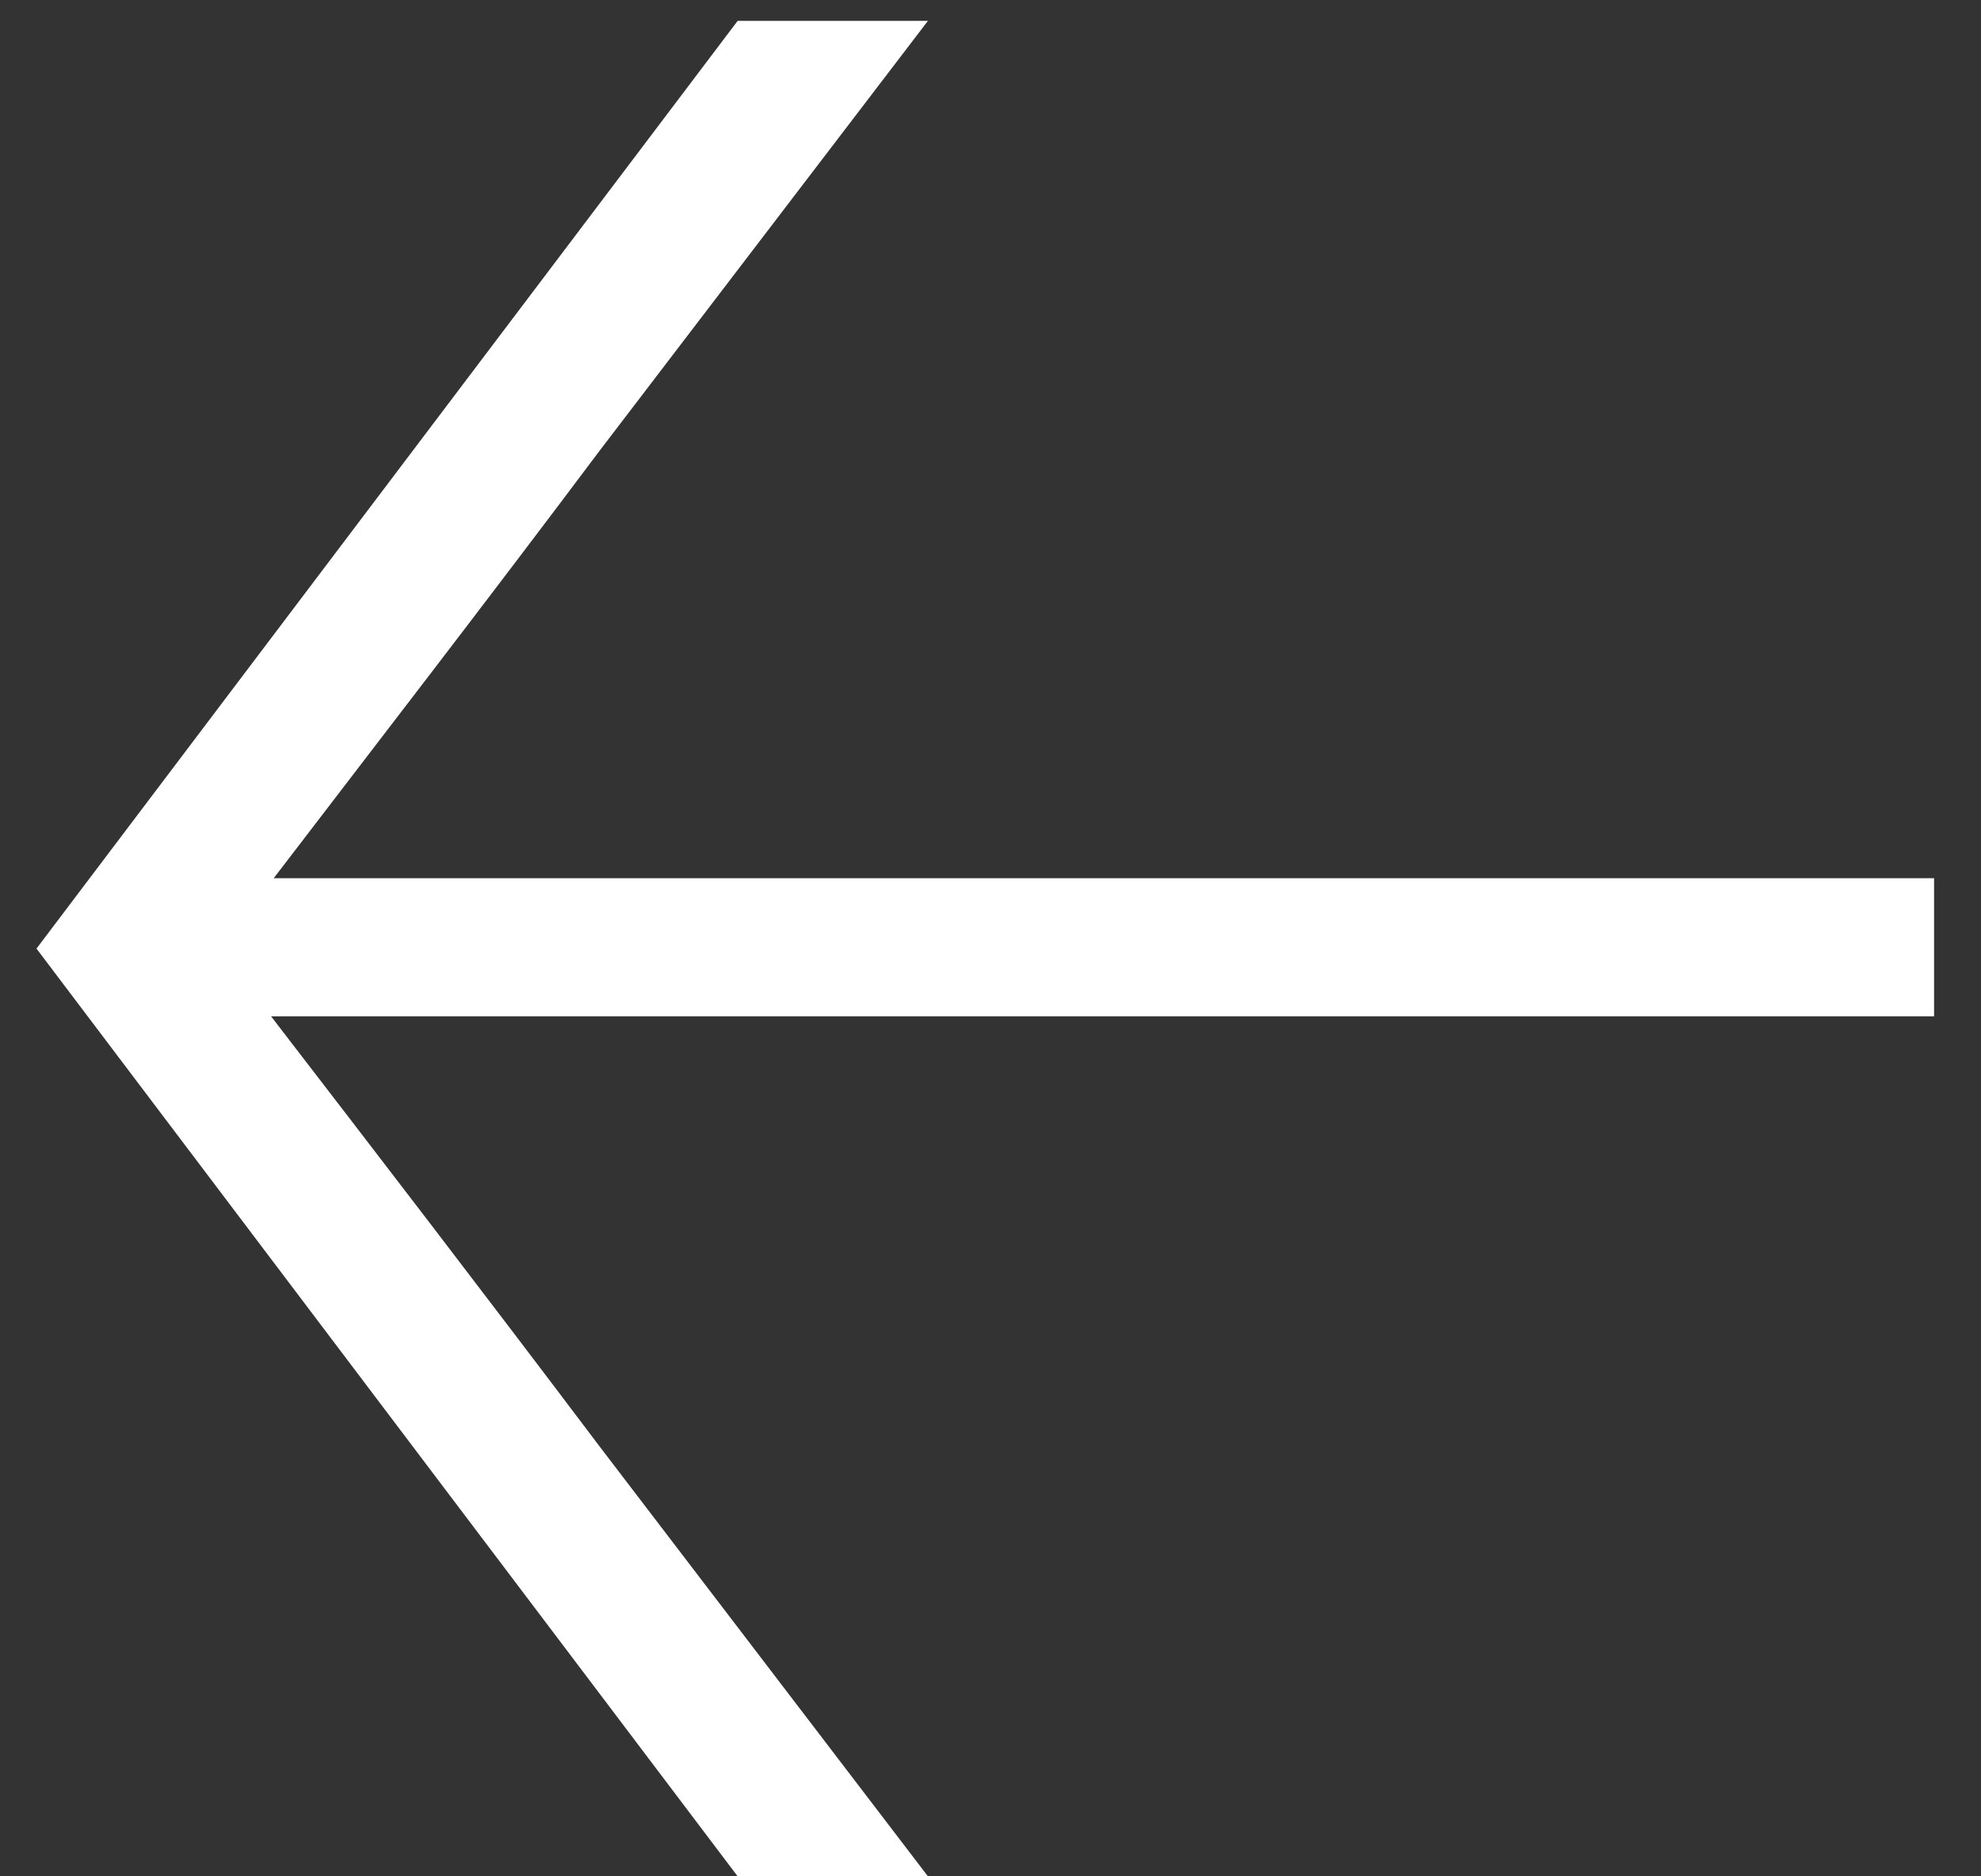 <svg height="36" viewBox="0 0 38 36" width="38" xmlns="http://www.w3.org/2000/svg"><rect x="0" y="0" width="38" height="36" fill="#333333" stroke="none"/><path d="m45.8 92-6.3-8.25c-2.3-3.05-4.3-5.65-6.3-8.25h31.9v-2.65h-31.85c1.95-2.55 4-5.2 6.25-8.2l6.3-8.25h-3.65l-13.45 17.8 13.45 17.8z" fill="#fff" transform="translate(-28 -56)"/></svg>